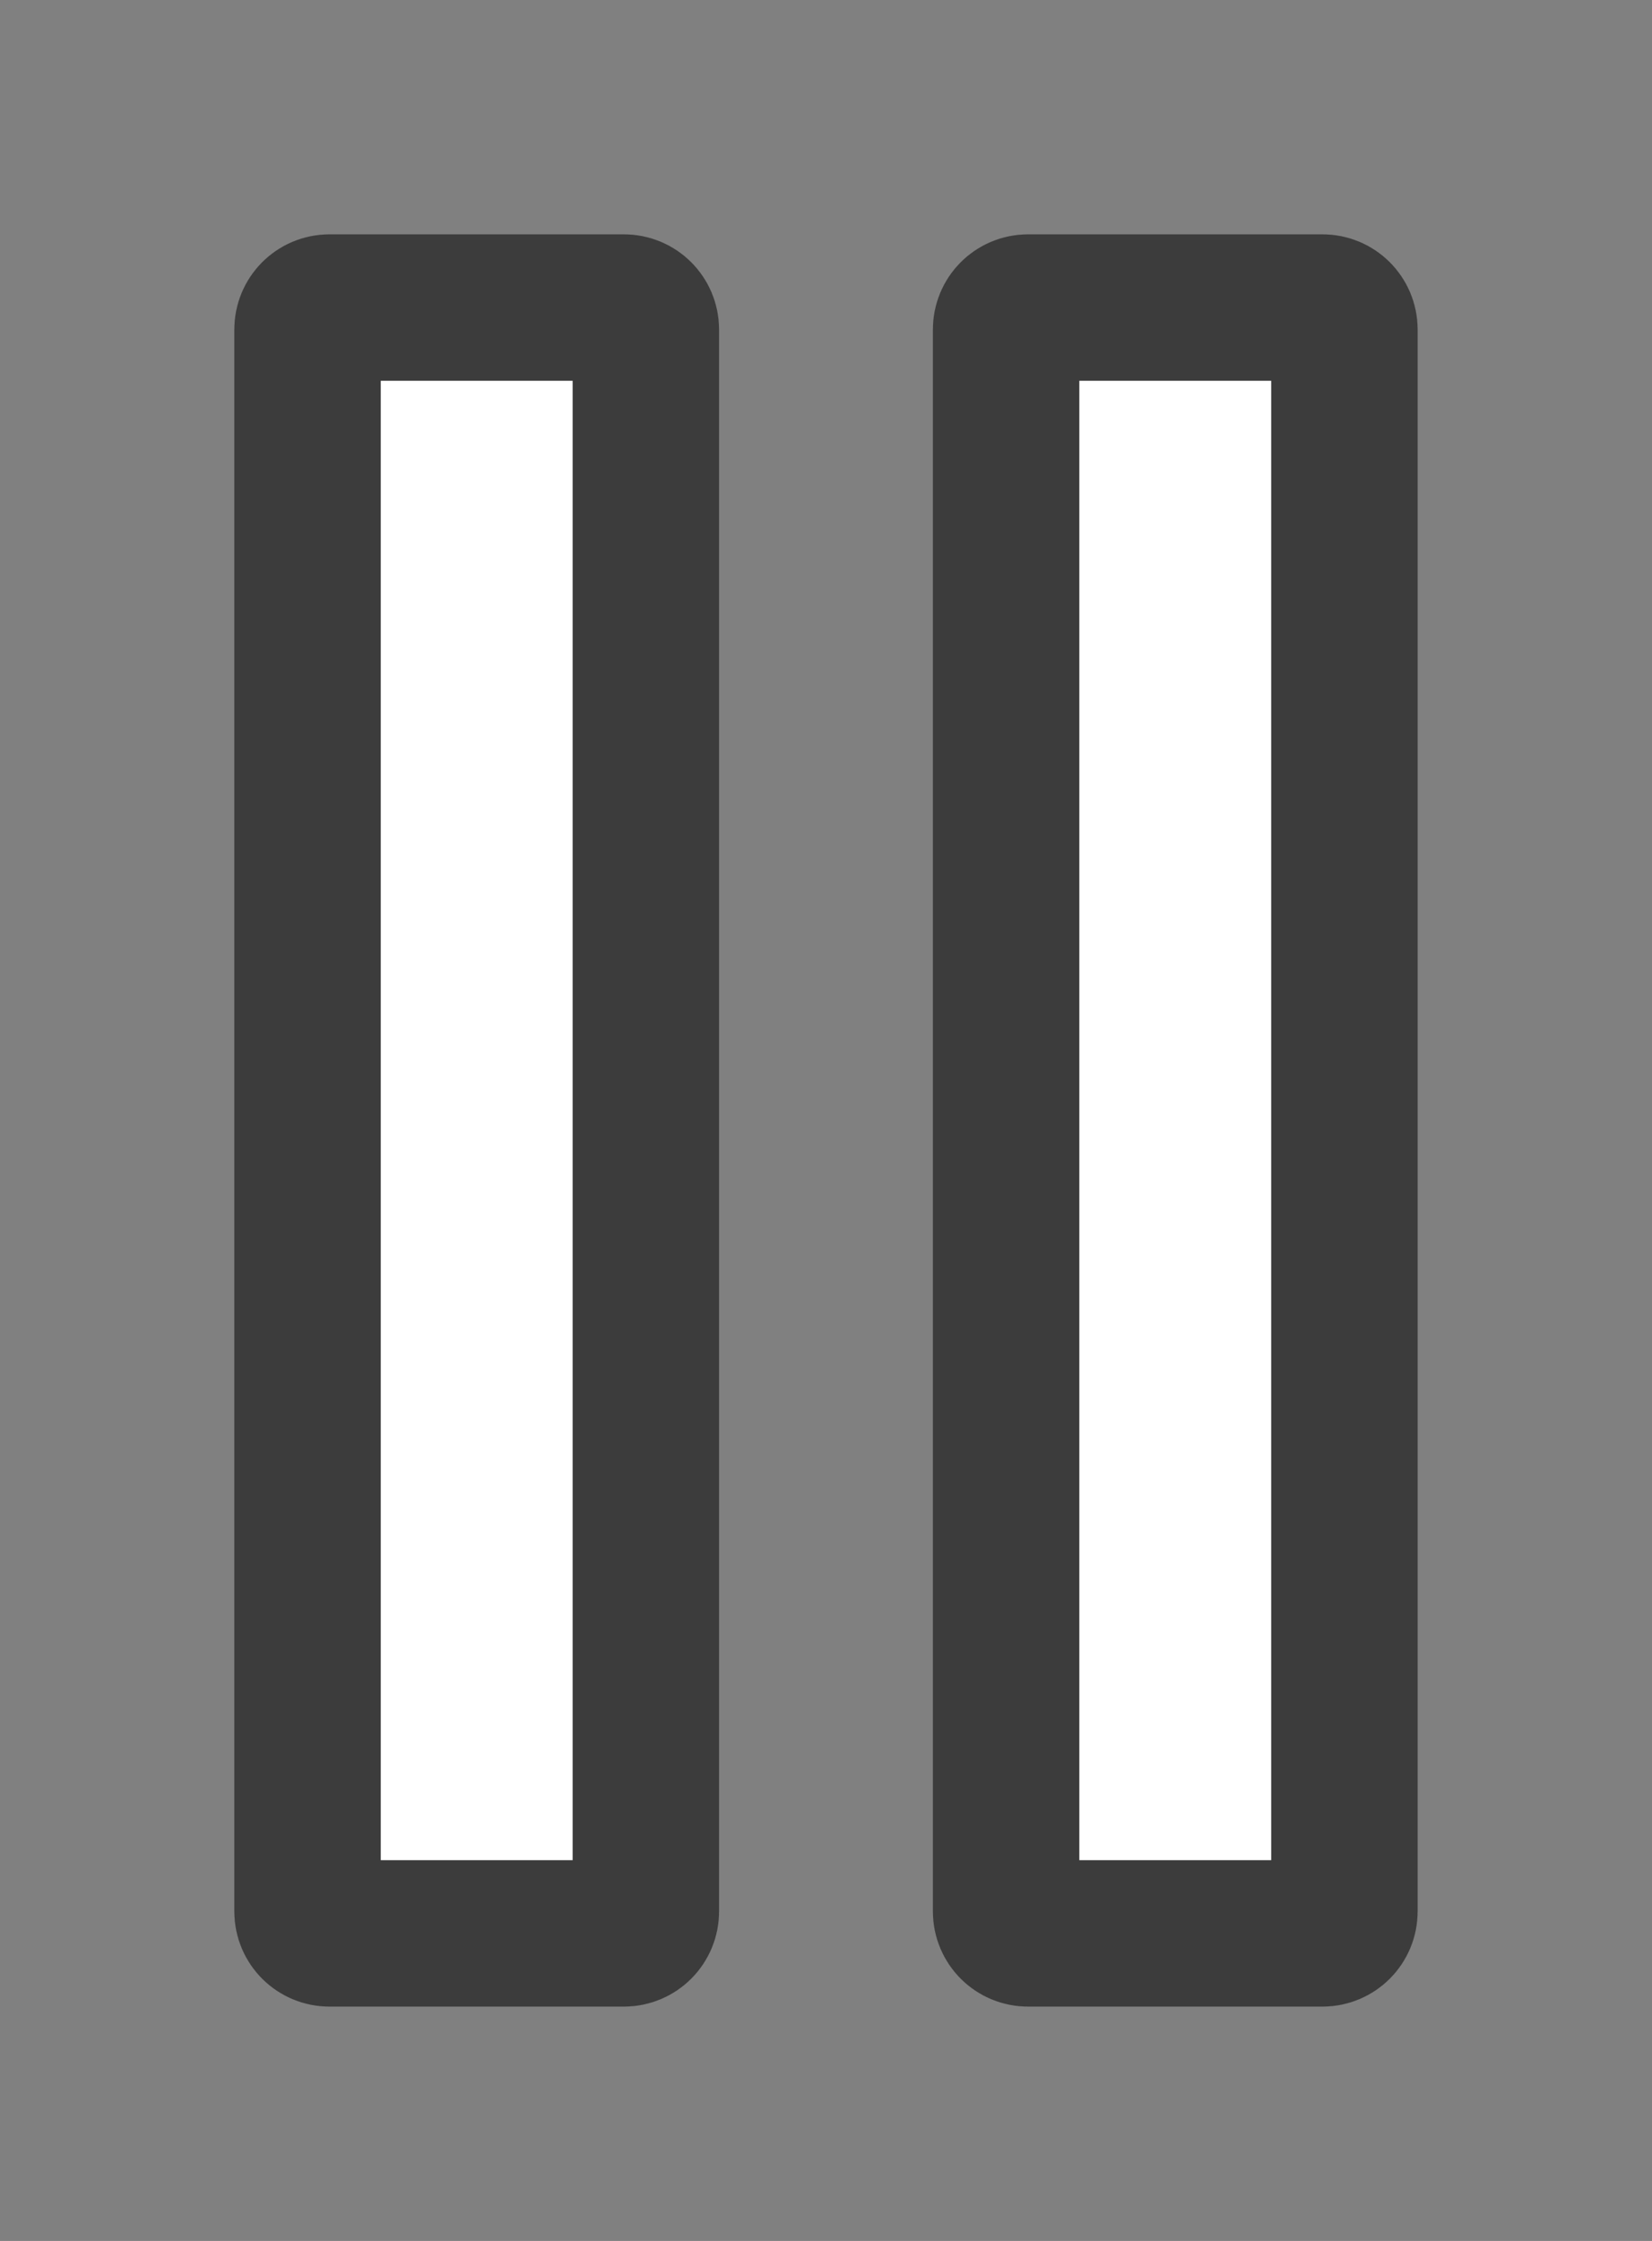 <?xml version="1.0" encoding="UTF-8" standalone="no"?>
<svg
   xmlns:dc="http://purl.org/dc/elements/1.1/"
   xmlns:cc="http://creativecommons.org/ns#"
   xmlns:rdf="http://www.w3.org/1999/02/22-rdf-syntax-ns#"
   xmlns:svg="http://www.w3.org/2000/svg"
   xmlns="http://www.w3.org/2000/svg"
   xmlns:sodipodi="http://sodipodi.sourceforge.net/DTD/sodipodi-0.dtd"
   xmlns:inkscape="http://www.inkscape.org/namespaces/inkscape"
   sodipodi:docname="pause.svg"
   height="47.812"
   sodipodi:version="0.32"
   width="35.25"
   _SVGFile__filename="scalable/actions/player_pause.svg"
   version="1.0"
   y="0"
   x="0"
   inkscape:version="0.48.3.1 r9886"
   id="svg1">
  <rect width="100%" height="100%" fill="#808080" stroke="none"/>
  <sodipodi:namedview
     bordercolor="#666666"
     inkscape:pageshadow="2"
     inkscape:window-y="27"
     pagecolor="#ffffff"
     inkscape:window-height="693"
     inkscape:zoom="6.9465337"
     inkscape:window-x="0"
     borderopacity="1.0"
     inkscape:cx="34.186836"
     inkscape:cy="19.662263"
     inkscape:window-width="1016"
     inkscape:pageopacity="0.0"
     id="base"
     showgrid="false"
     inkscape:window-maximized="0"
     inkscape:current-layer="svg1"
     fit-margin-top="5"
     fit-margin-bottom="5"
     fit-margin-right="5"
     fit-margin-left="5" />
  <defs
     id="defs3" />
  <path
     style="font-size:12px;fill:#ffffff;fill-opacity:1;fill-rule:evenodd;stroke:#3c3c3c;stroke-width:3.125;stroke-linecap:round;stroke-linejoin:round;stroke-opacity:1;stroke-dasharray:none"
     d="m 7.031,6.562 6.281,0 c 0.26,0 0.469,0.209 0.469,0.469 l 0,33.75 c 0,0.26 -0.209,0.469 -0.469,0.469 l -6.281,0 c -0.26,0 -0.469,-0.209 -0.469,-0.469 l 0,-33.75 c 0,-0.26 0.209,-0.469 0.469,-0.469 z m 14.906,0 6.281,0 c 0.26,0 0.469,0.209 0.469,0.469 l 0,33.75 c 0,0.26 -0.209,0.469 -0.469,0.469 l -6.281,0 c -0.26,0 -0.469,-0.209 -0.469,-0.469 l 0,-33.75 c 0,-0.26 0.209,-0.469 0.469,-0.469 z"
     id="path862"
     inkscape:connector-curvature="0"
     sodipodi:nodetypes="ssssssssssssssssss" />
</svg>
